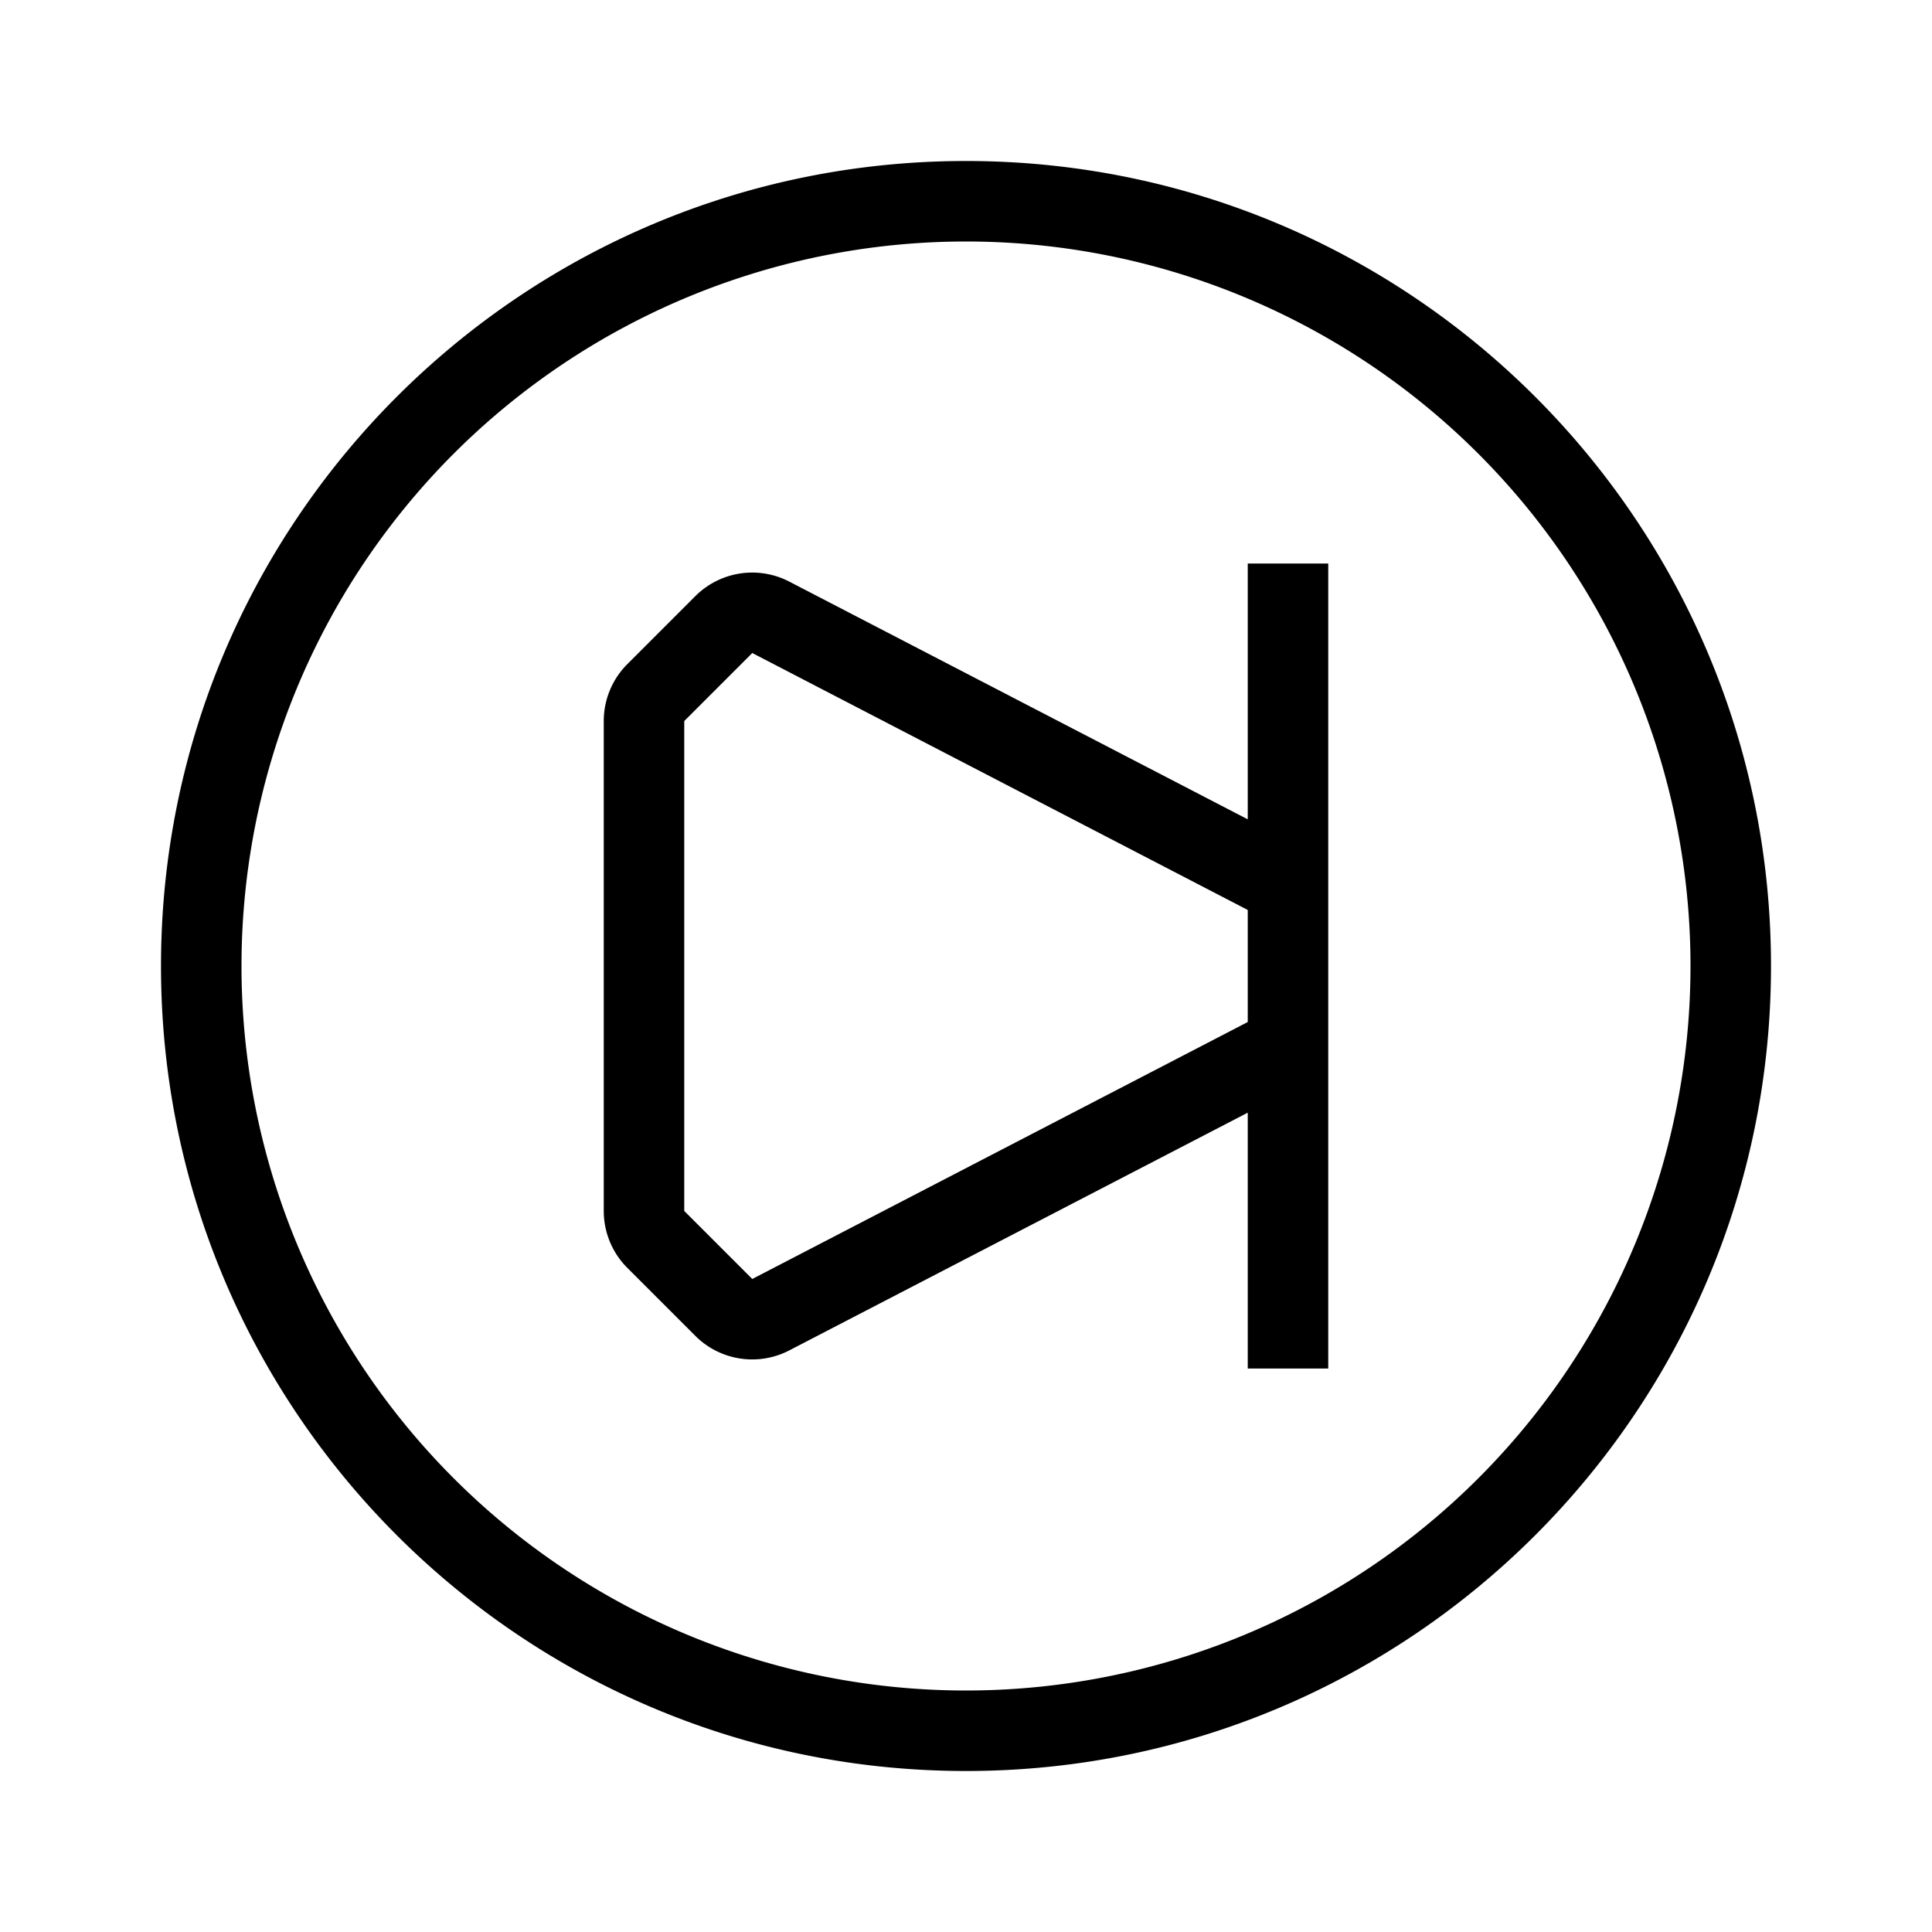 <svg xmlns="http://www.w3.org/2000/svg" width="24" height="24" viewBox="0 0 24 24"><path d="M12 3a9 9 0 1 0 0 18 9 9 0 0 0 0-18zM2 12C2 6.477 6.477 2 12 2s10 4.477 10 10-4.477 10-10 10S2 17.523 2 12zm13.5-1.822V7h1v10h-1v-3.178l-5.695 2.953a1 1 0 0 1-1.167-.18l-.845-.845a1 1 0 0 1-.293-.707V8.957a1 1 0 0 1 .293-.707l.845-.845a1 1 0 0 1 1.167-.18l5.695 2.953zm0 1.126L9.345 8.112l-.845.845v6.086l.845.845 6.155-3.192v-1.392z"/></svg>